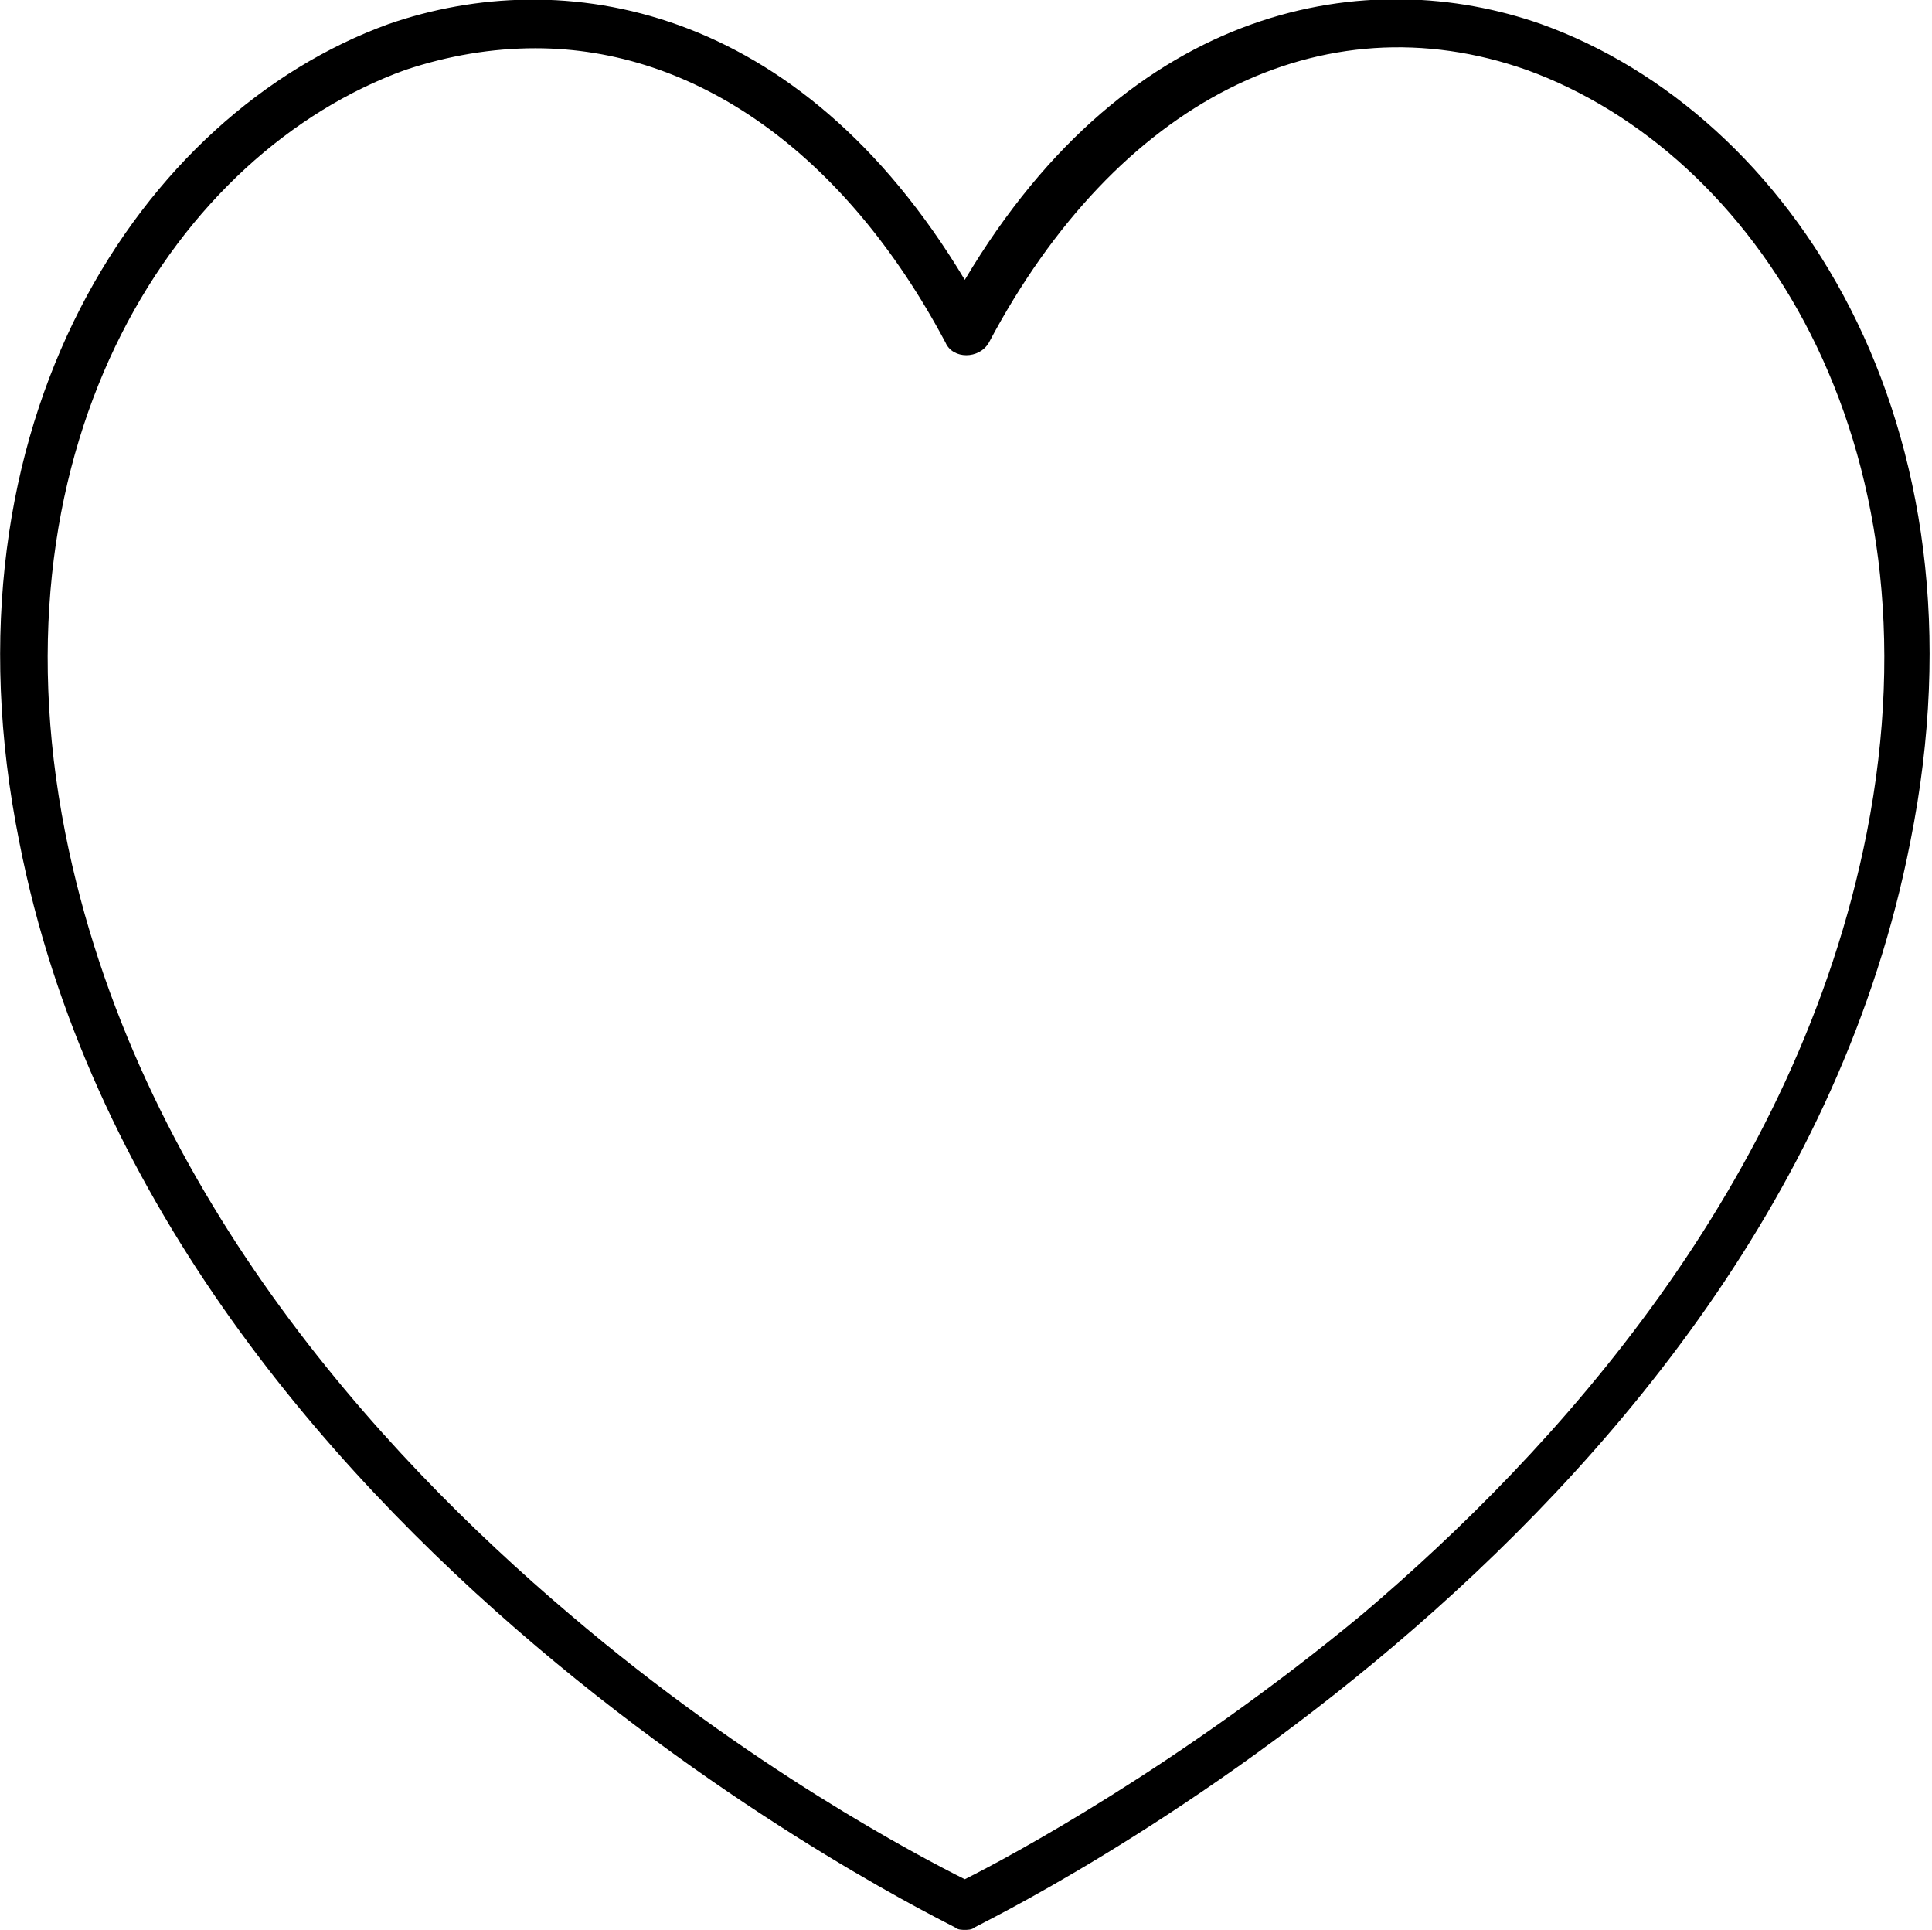 <?xml version="1.0" encoding="utf-8"?>
<!-- Generator: Adobe Illustrator 27.1.1, SVG Export Plug-In . SVG Version: 6.00 Build 0)  -->
<svg version="1.1" id="Calque_1" xmlns="http://www.w3.org/2000/svg" xmlns:xlink="http://www.w3.org/1999/xlink" x="0px" y="0px"
	 viewBox="0 0 80.1 80" style="enable-background:new 0 0 80.1 80;" xml:space="preserve">
<path d="M39.6,79.9c0.1,0.1,0.3,0.1,0.4,0.1s0.3,0,0.4-0.1c0.3-0.2,33.1-15.9,38.8-45C82.7,17.5,74.2,4.7,63.9,1
	c-7.1-2.5-17-1-23.9,10.6C33.1,0.1,23.3-1.5,16.1,1C5.9,4.7-2.7,17.5,0.8,34.9C6.5,64,39.3,79.7,39.6,79.9z M16.8,2.9
	C18.6,2.3,20.4,2,22.2,2c6.6,0,12.8,4.3,17,12.2c0.3,0.7,1.4,0.7,1.8,0c5.3-10,13.8-14.3,22.3-11.3c9.4,3.4,17.3,15.3,14.1,31.6
	c-2.9,14.7-13,25.7-20.9,32.4C48.9,73.2,41.8,77,40,77.9c-1.8-0.9-8.9-4.6-16.4-11c-7.9-6.7-18-17.7-20.9-32.4
	C-0.5,18.2,7.4,6.3,16.8,2.9z"/>
</svg>
